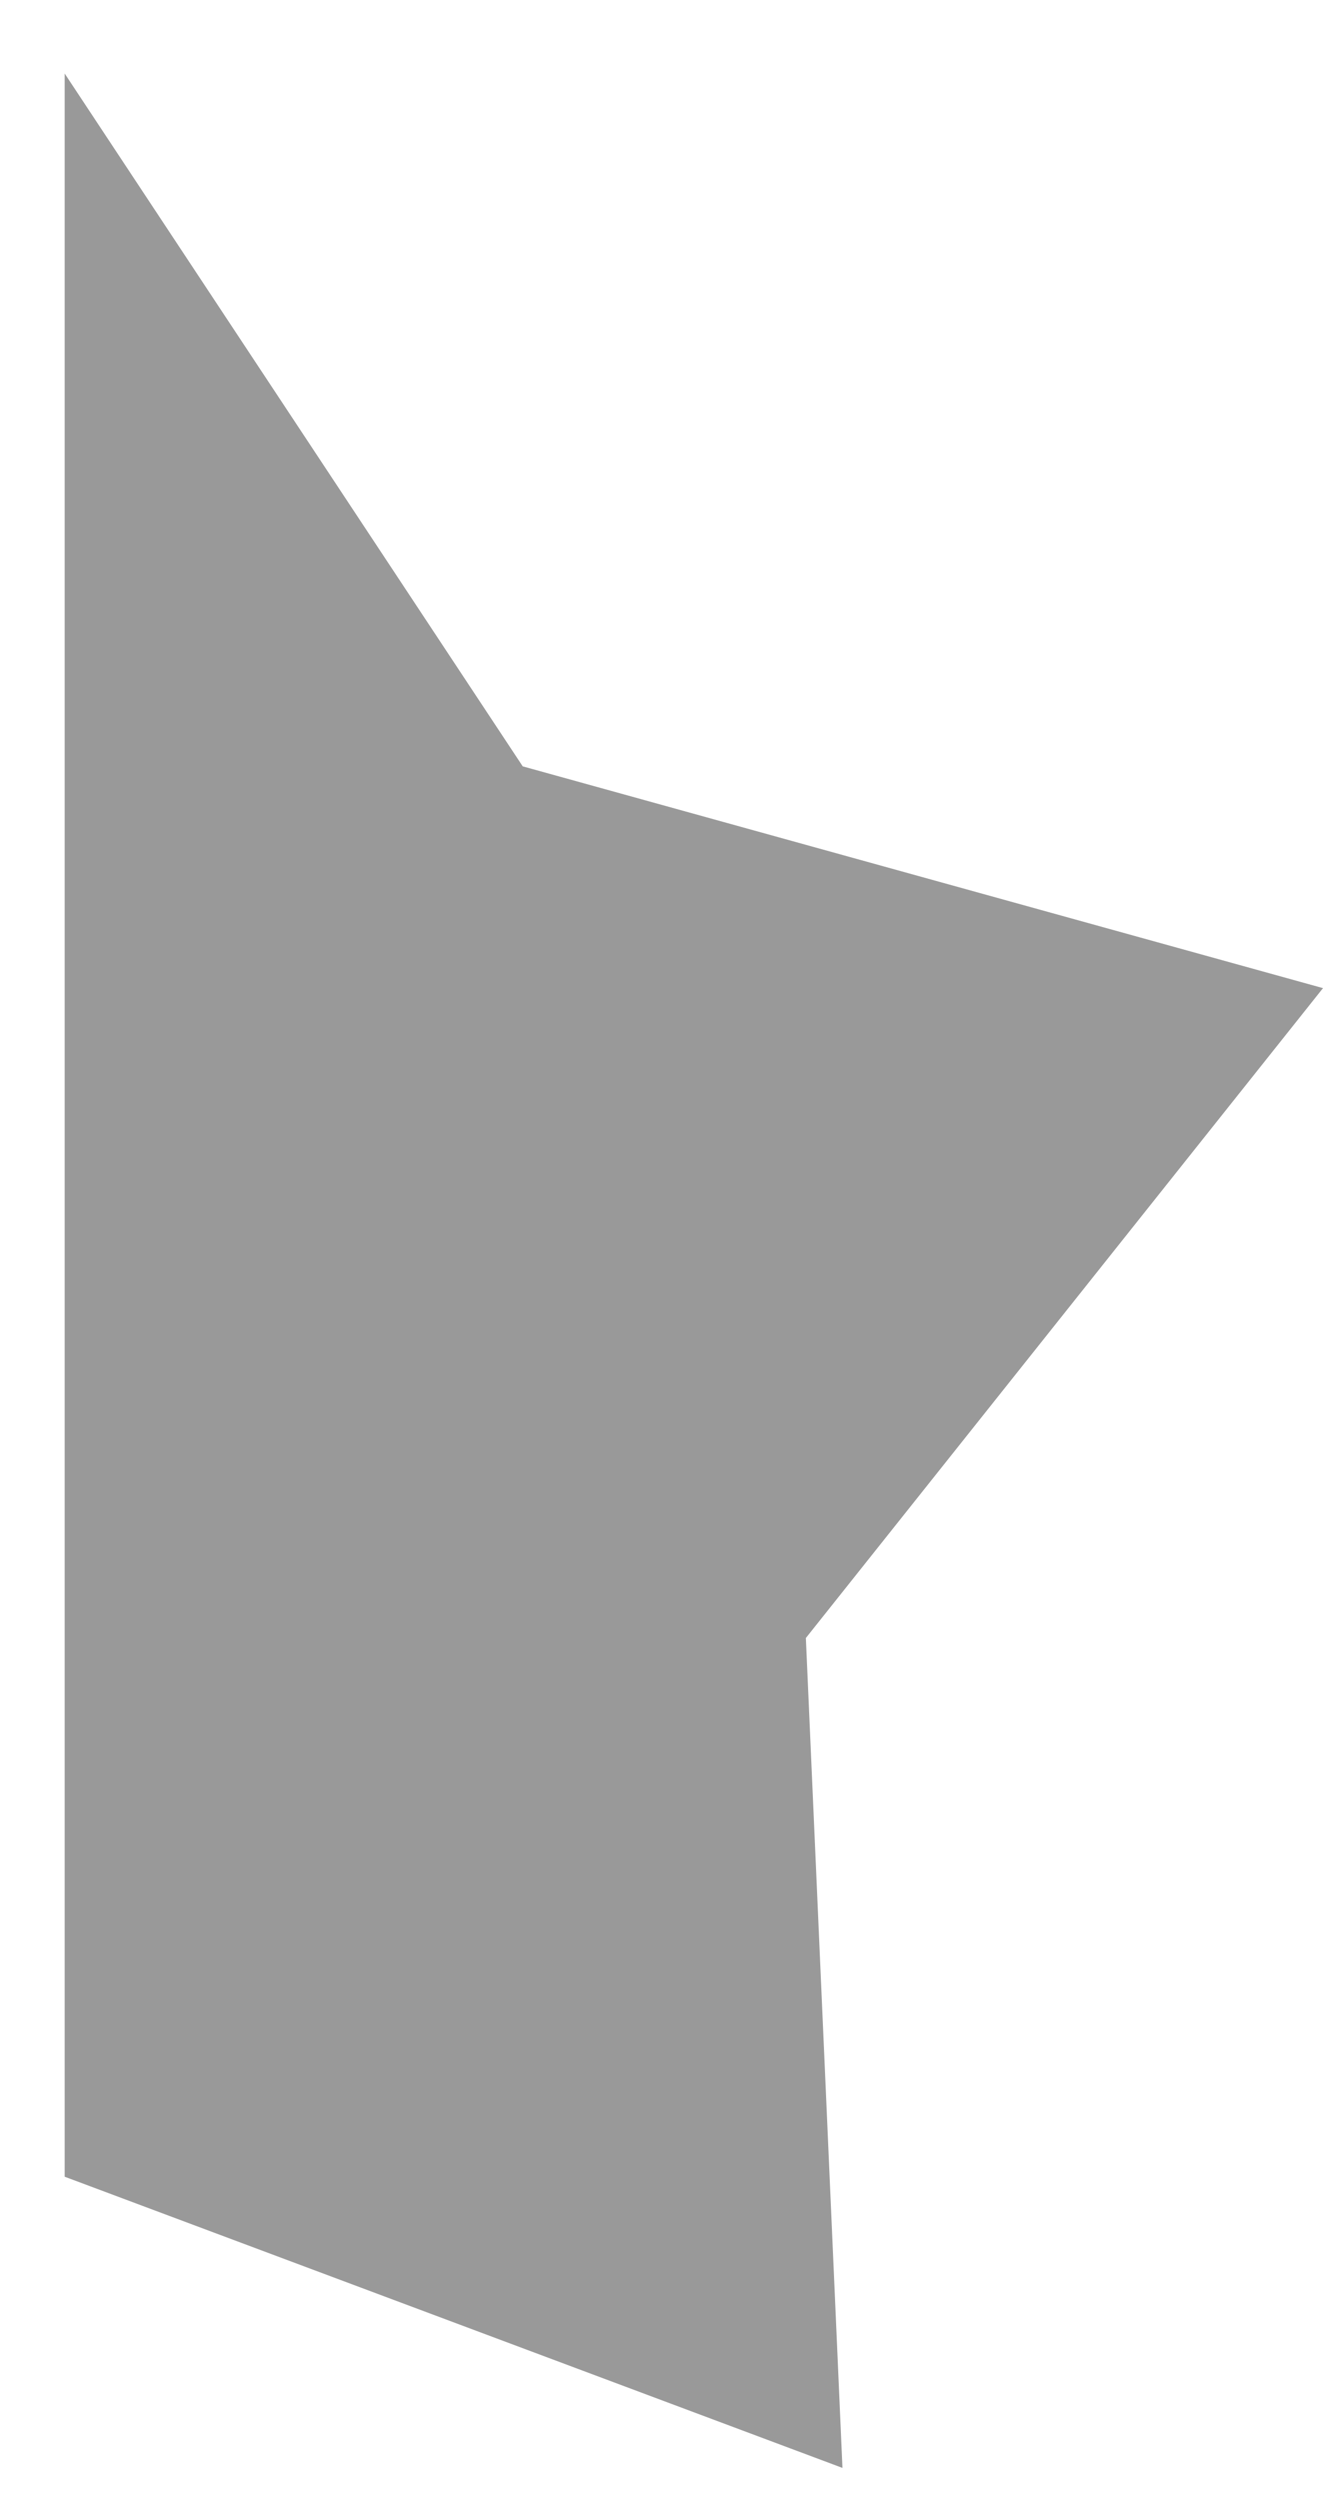<svg width="9" height="17" viewBox="0 0 9 17" fill="none" xmlns="http://www.w3.org/2000/svg">
<path d="M3.556 5.211L0.44 0.5V14.801L5.731 16.781L5.482 11.138L9 6.719L3.556 5.211Z" fill="#999999"/>
</svg>
